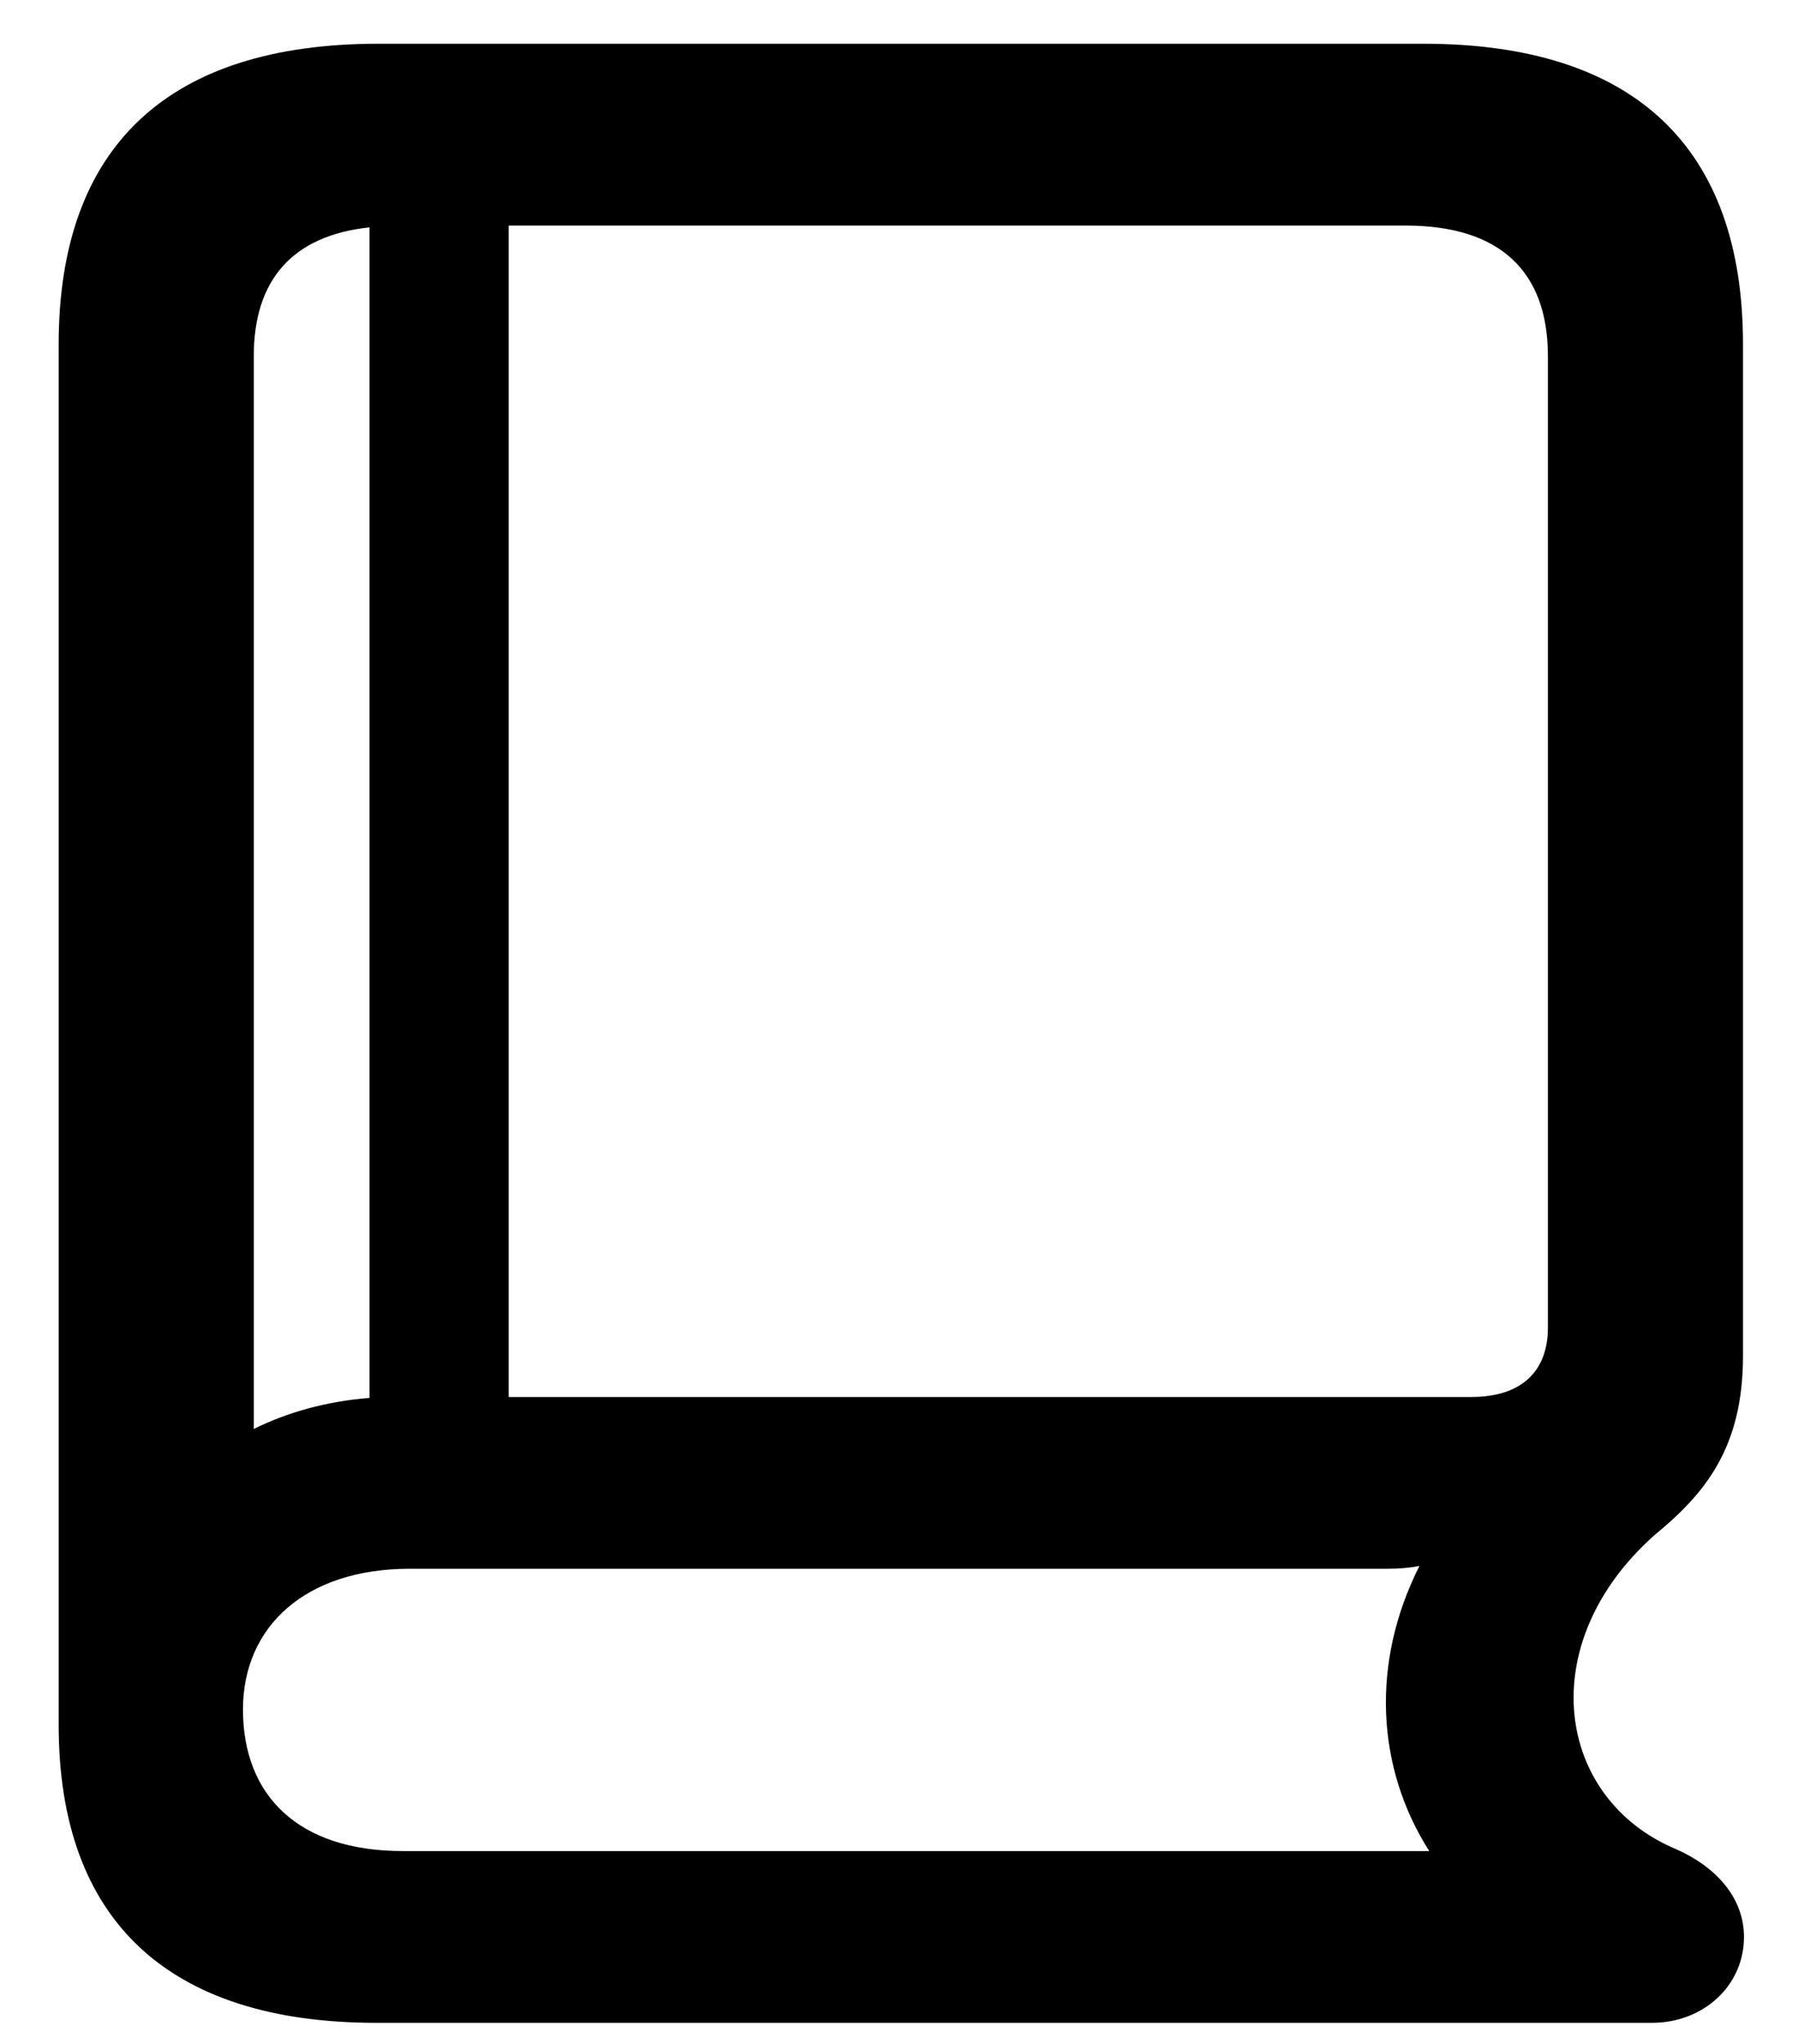 <svg width="22" height="25" viewBox="0 0 22 25" fill="none" xmlns="http://www.w3.org/2000/svg">
<path d="M4.605 24.742H20.211C20.847 24.742 21.339 24.284 21.339 23.692C21.339 23.189 20.967 22.82 20.511 22.619C19.036 22.004 18.748 20.104 20.247 18.774C20.859 18.271 21.327 17.712 21.327 16.584V4.212C21.327 1.798 19.995 0.535 17.416 0.535H4.629C2.062 0.535 0.718 1.787 0.718 4.212V21.099C0.718 23.49 2.062 24.742 4.605 24.742ZM17.2 2.759C18.364 2.759 18.94 3.329 18.94 4.357V16.237C18.94 16.785 18.604 17.087 18.004 17.087H6.224V2.759H17.2ZM3.105 17.478V4.357C3.105 3.43 3.573 2.882 4.521 2.781V17.098C3.981 17.142 3.513 17.277 3.105 17.478ZM4.929 22.641C3.645 22.641 2.973 21.959 2.973 20.909C2.973 19.892 3.741 19.188 5.013 19.188H16.985C17.116 19.188 17.248 19.177 17.368 19.154C16.769 20.339 16.84 21.624 17.488 22.641H4.929Z" fill="black"/>
</svg>
